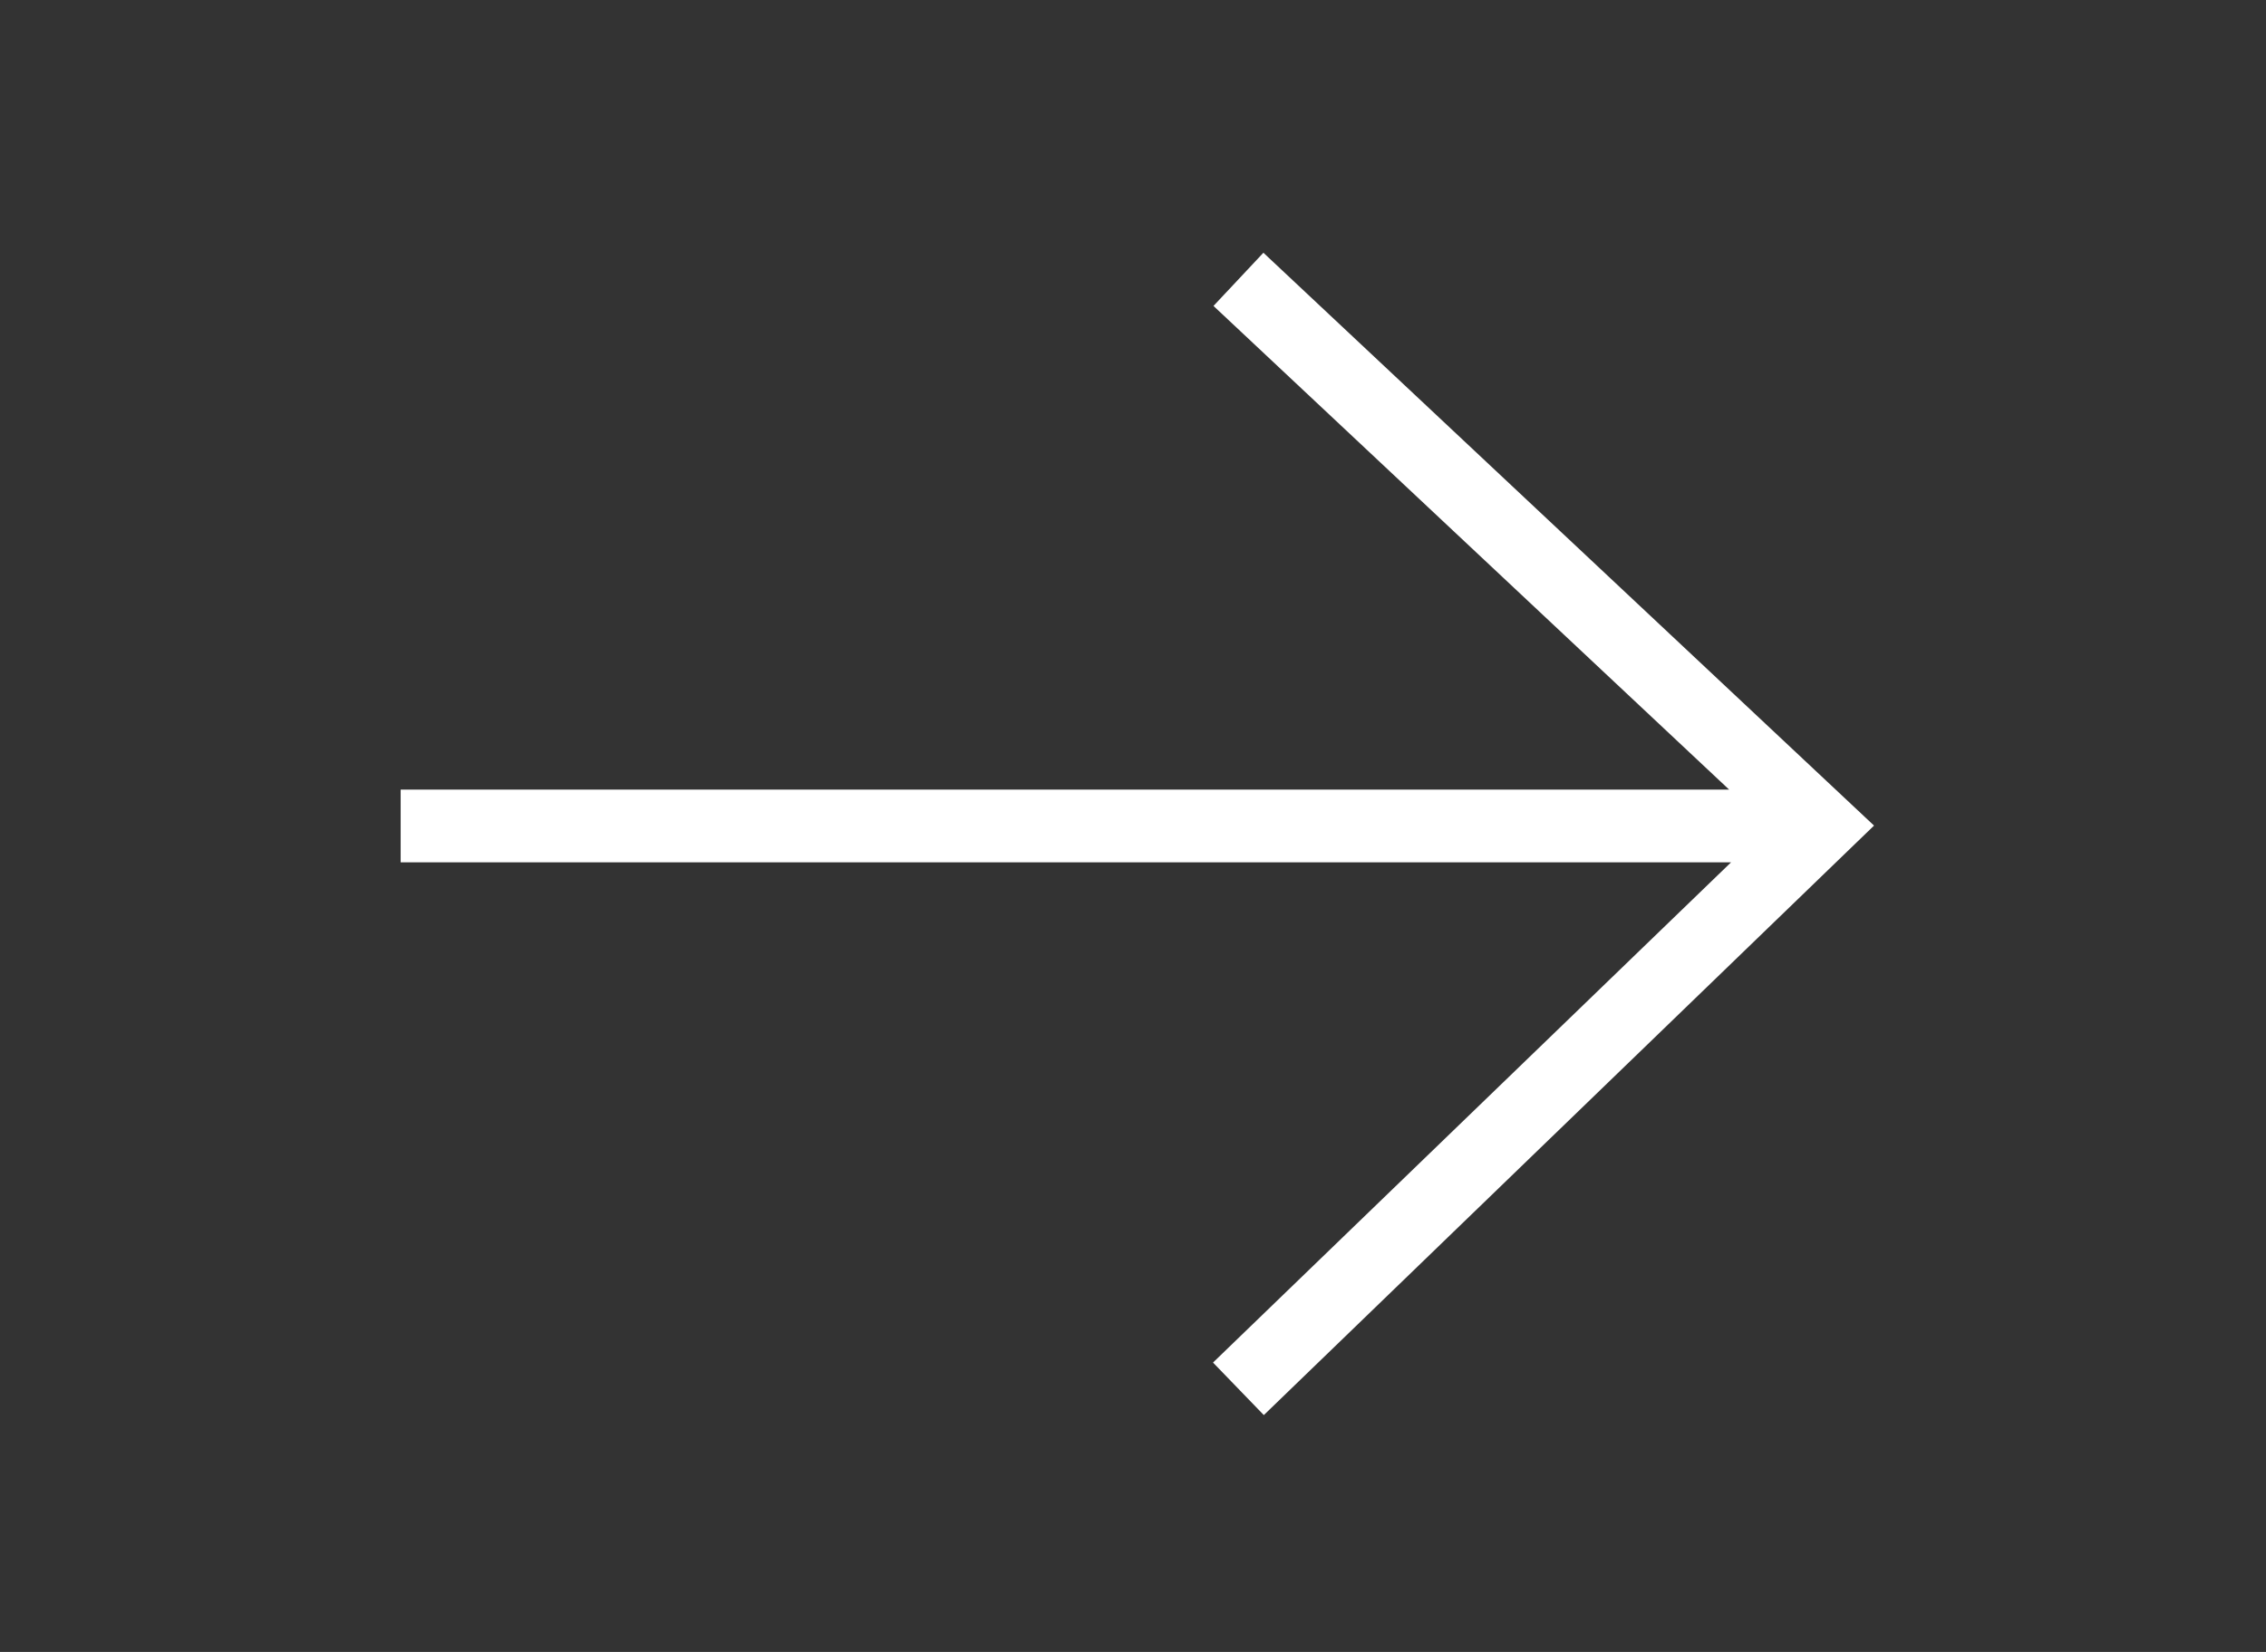 <?xml version="1.0" encoding="utf-8"?>
<!-- Generator: Adobe Illustrator 15.1.0, SVG Export Plug-In . SVG Version: 6.00 Build 0)  -->
<!DOCTYPE svg PUBLIC "-//W3C//DTD SVG 1.1//EN" "http://www.w3.org/Graphics/SVG/1.1/DTD/svg11.dtd">
<svg version="1.1" id="Layer_1" xmlns="http://www.w3.org/2000/svg" xmlns:xlink="http://www.w3.org/1999/xlink" x="0px" y="0px"
	 width="48px" height="35px" viewBox="0 0 48 35" enable-background="new 0 0 48 35" xml:space="preserve">
<rect x="0" y="0" width="48" height="35" fill="#333333" stroke="none"/>
<polygon fill="#FFFFFF" points="26.762,5.355 25.705,6.482 36.627,16.729 8.487,16.729 8.487,18.271 36.668,18.271 25.695,28.869 
	26.771,29.982 39.697,17.492 "/>
</svg>
